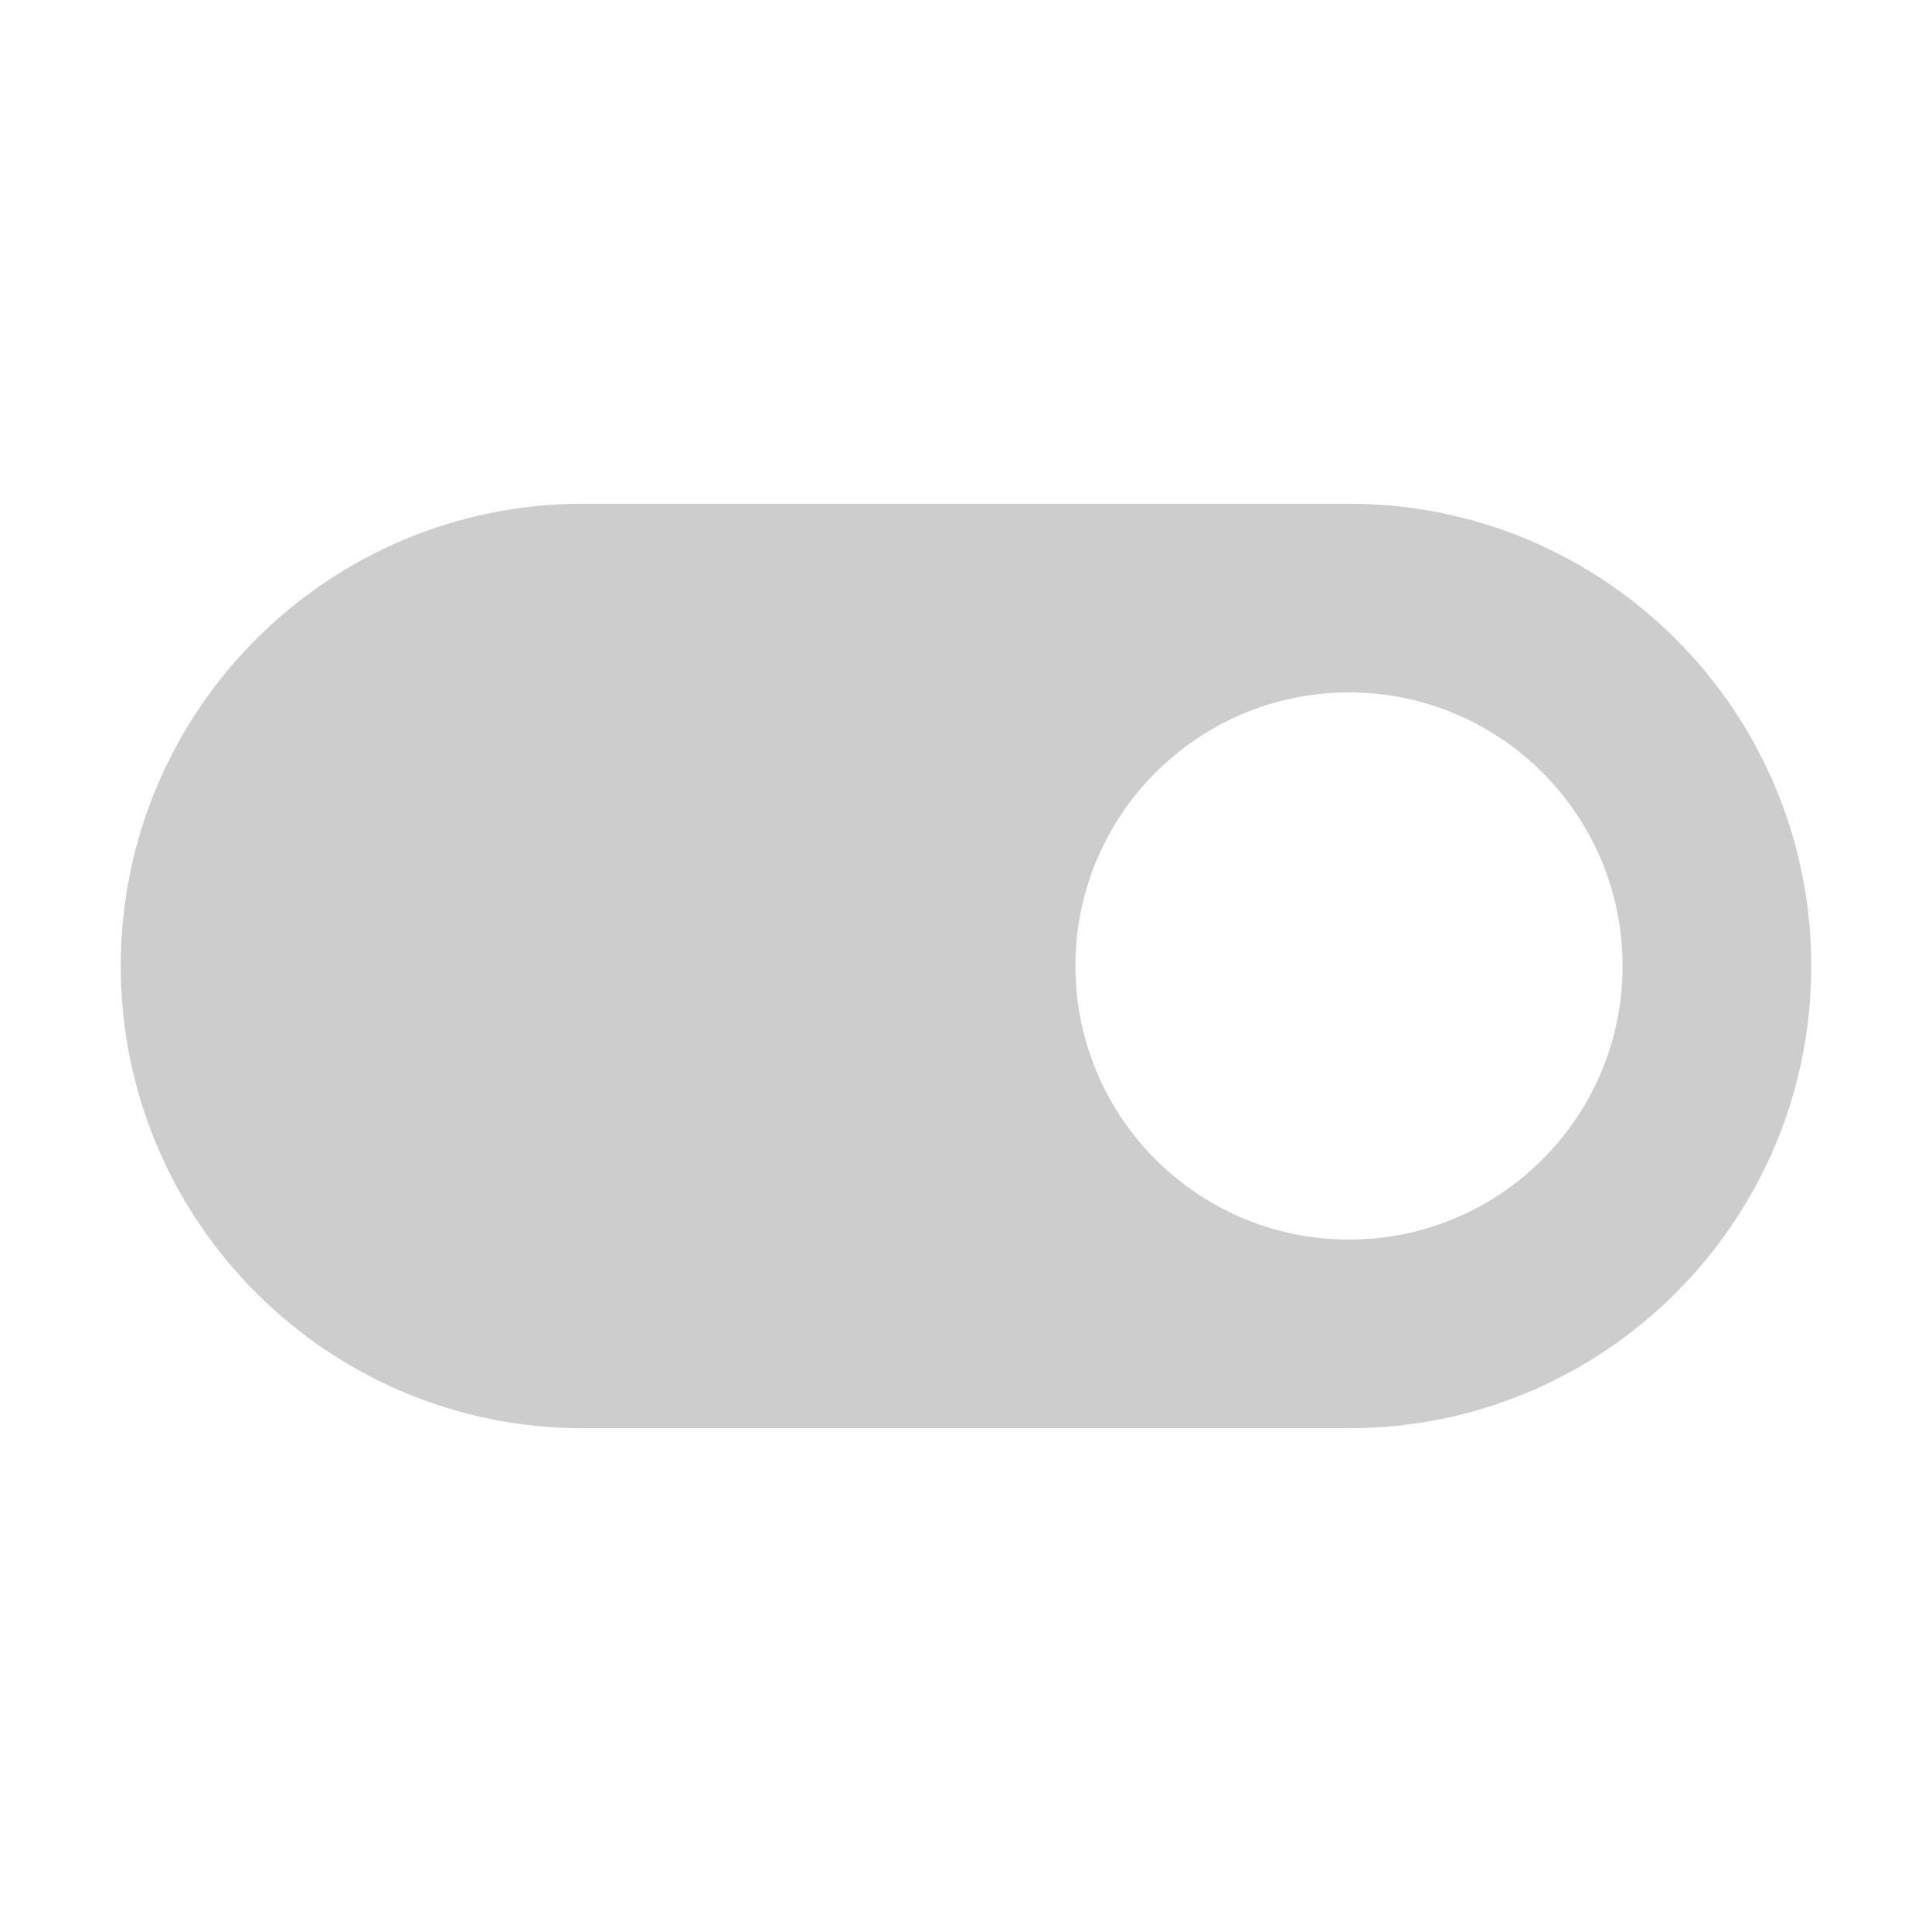 <svg t="1720766990835" class="icon" viewBox="0 0 1024 1024" version="1.1" xmlns="http://www.w3.org/2000/svg" p-id="4270" width="200" height="200"><path d="M715 267c135.31 0 245 109.69 245 245S850.31 757 715 757H309C173.69 757 64 647.31 64 512s109.69-245 245-245h406z m0 100c-80.081 0-145 64.919-145 145s64.919 145 145 145 145-64.919 145-145-64.919-145-145-145z" fill="#cdcdcd" p-id="4271"></path></svg>